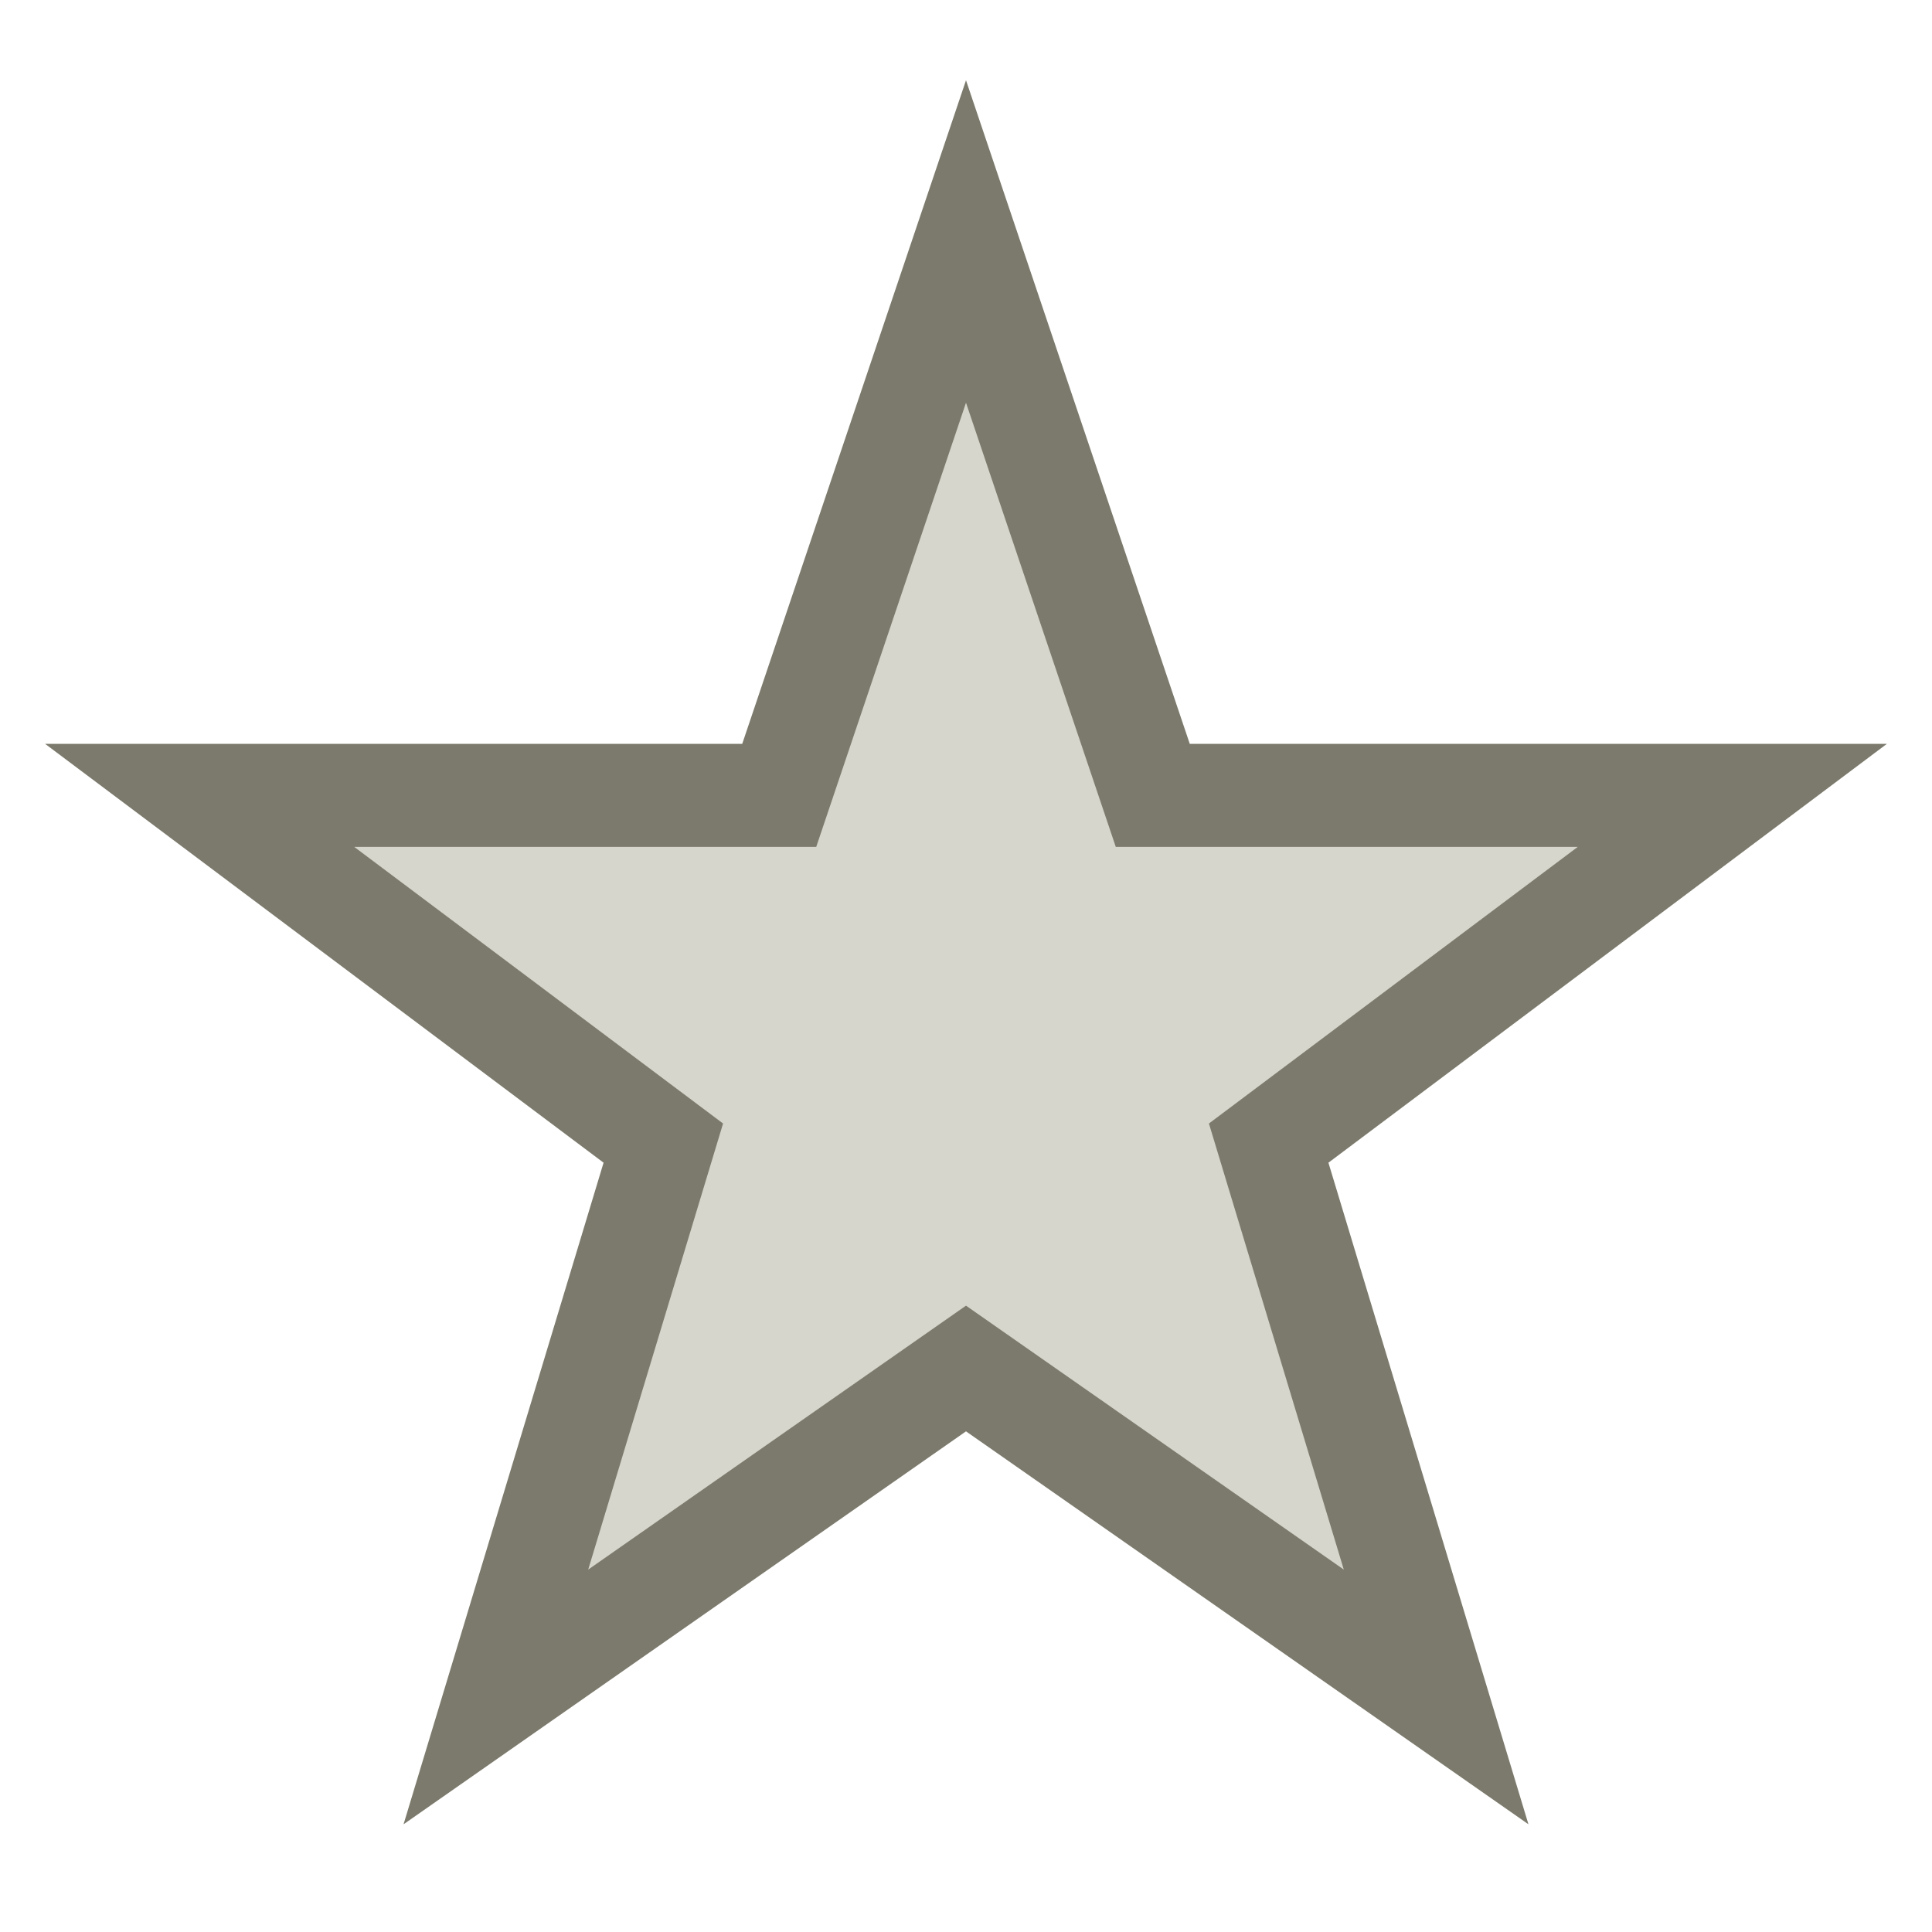 <svg width="17px" height="17px" viewBox="0 0 300 275"
     xmlns="http://www.w3.org/2000/svg" version="1.1">


  <polygon fill="#d6d6cd" stroke="#7c7a6c" stroke-width="16"
            points="150,25  179,111 269,111 197,165
                    223,251  150,200 77,251  103,165
                    31,111 121,111" />


</svg>